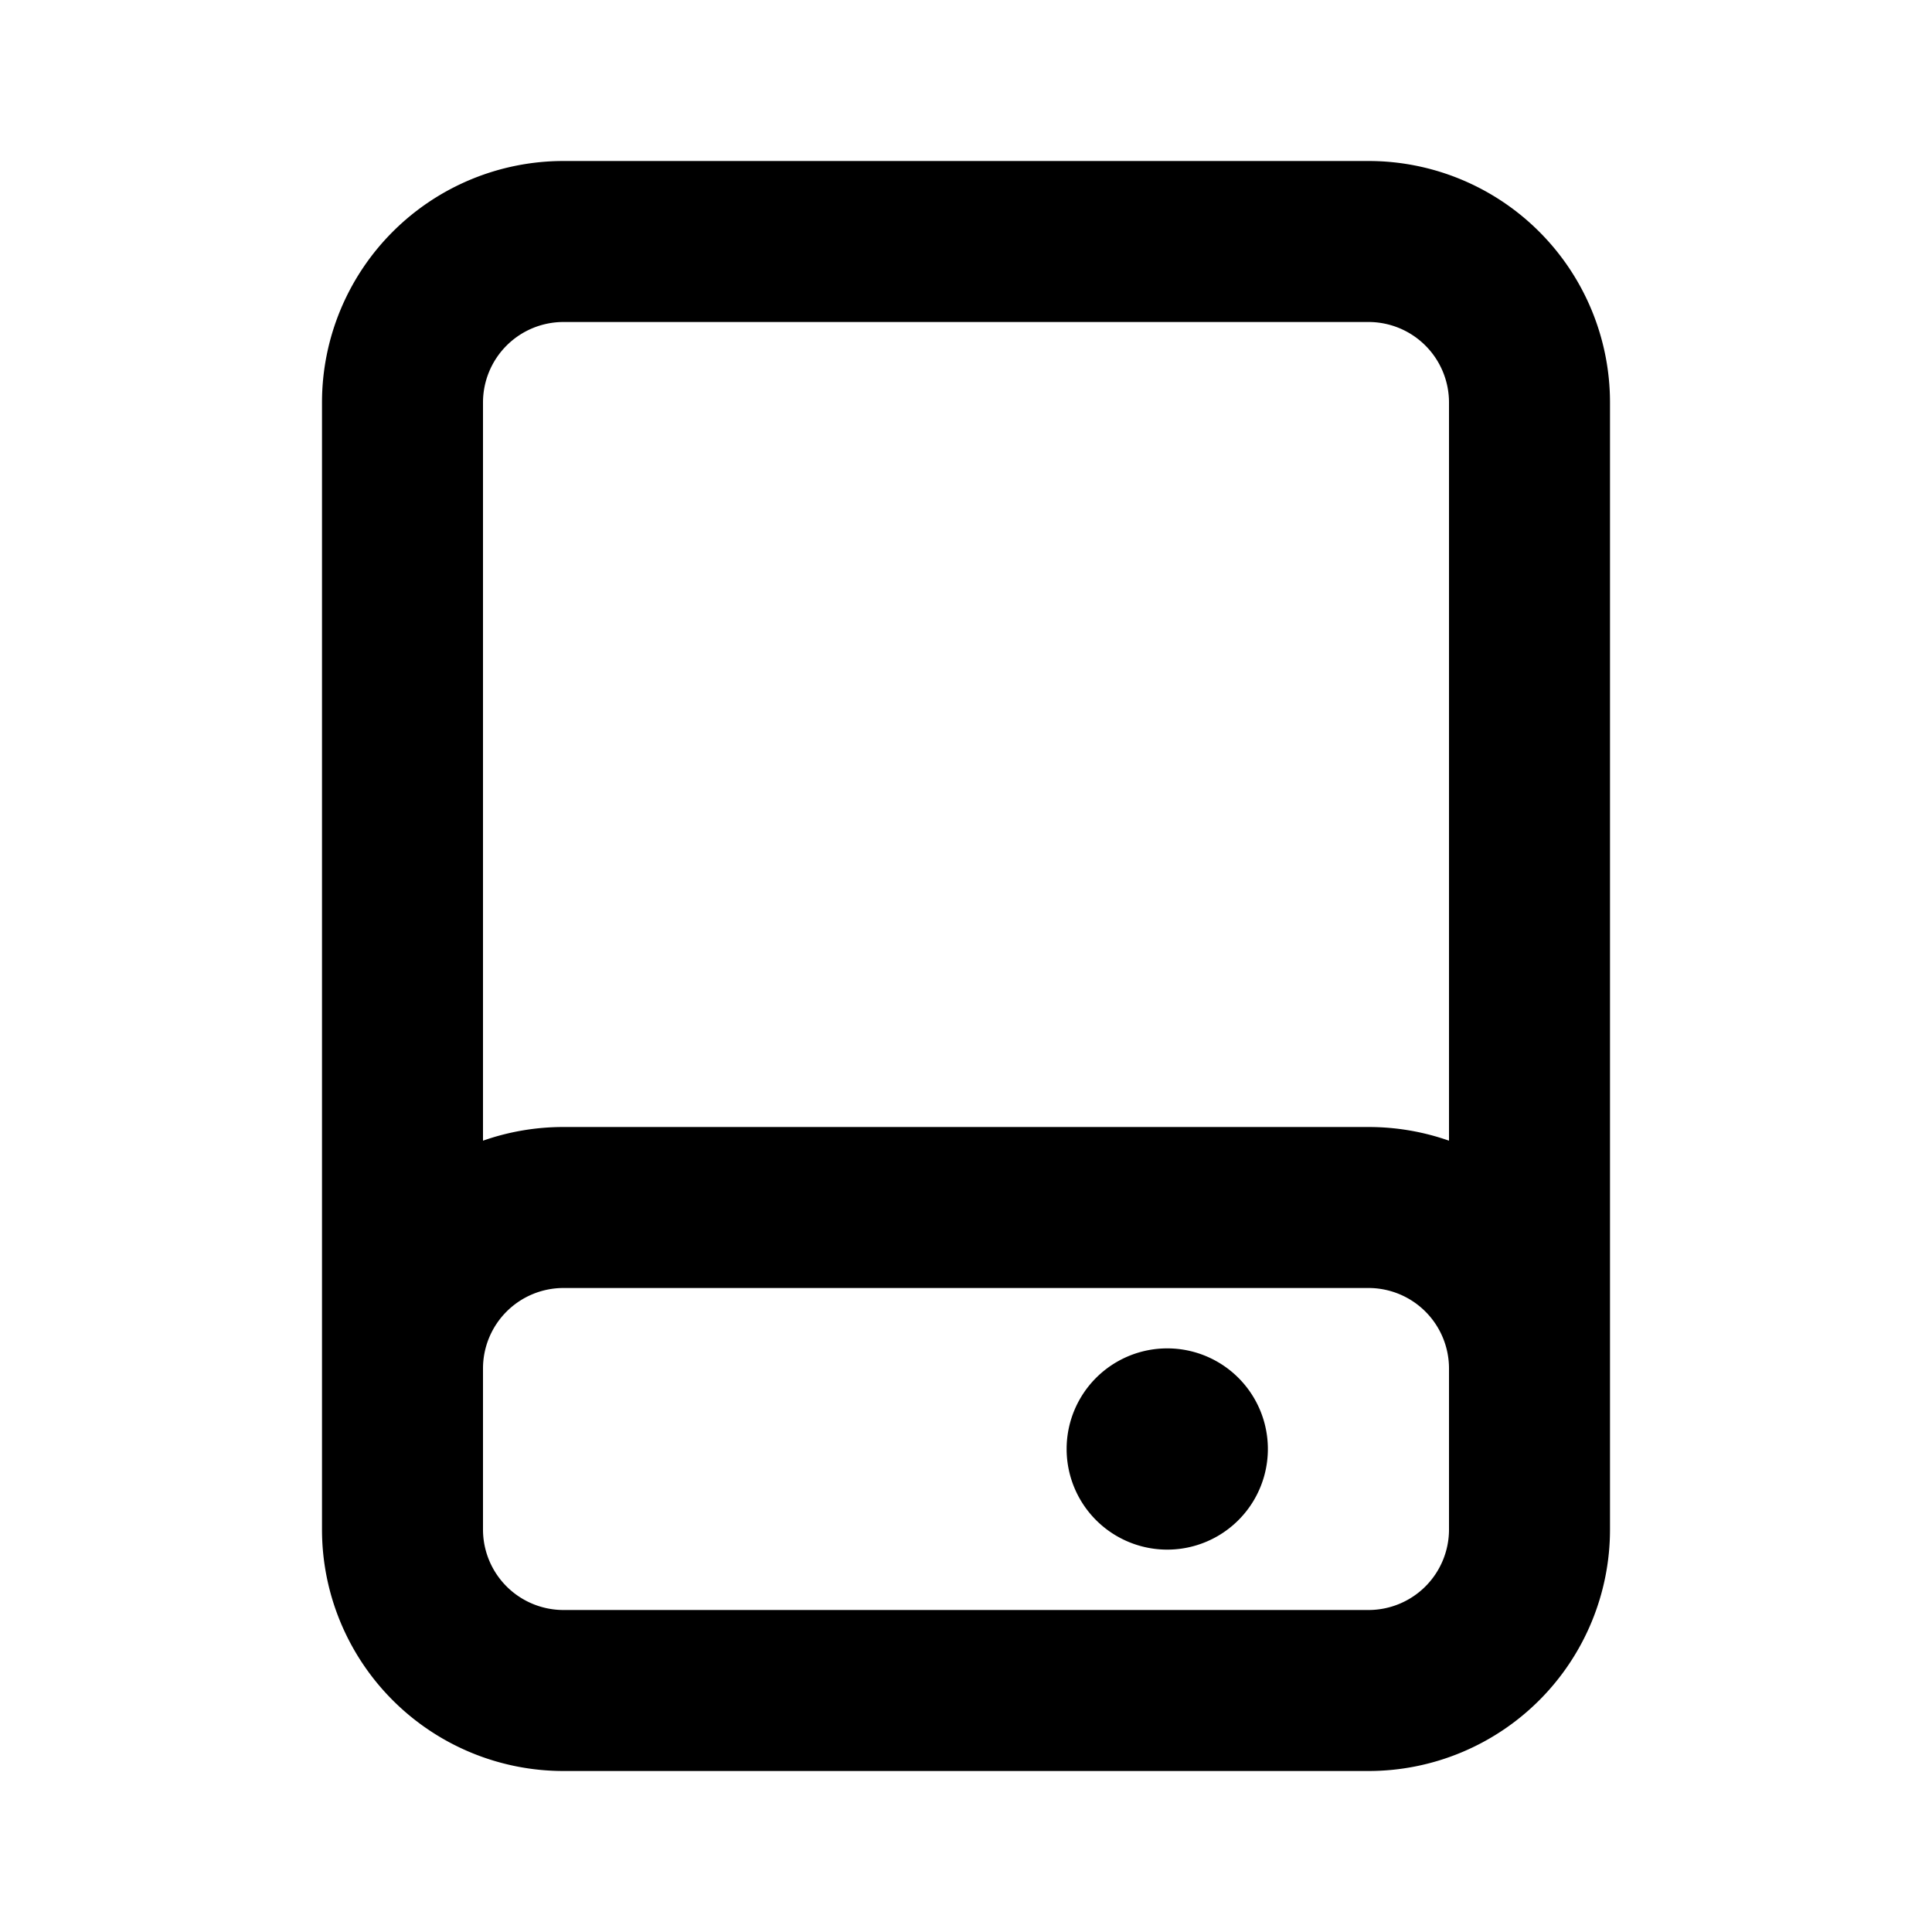 <svg width="24" height="24" fill="none" xmlns="http://www.w3.org/2000/svg"><path fill-rule="evenodd" clip-rule="evenodd" d="M7 2a3 3 0 0 0-3 3v14a3 3 0 0 0 3 3h10a3 3 0 0 0 3-3V5a3 3 0 0 0-3-3H7zM6 19v-2a1 1 0 0 1 1-1h10a1 1 0 0 1 1 1v2a1 1 0 0 1-1 1H7a1 1 0 0 1-1-1zm11-5c.35 0 .687.06 1 .17V5a1 1 0 0 0-1-1H7a1 1 0 0 0-1 1v9.17c.313-.11.65-.17 1-.17h10zm-2.5 5.25a1.25 1.25 0 1 0 0-2.5 1.25 1.25 0 0 0 0 2.5z" fill="#000"/></svg>